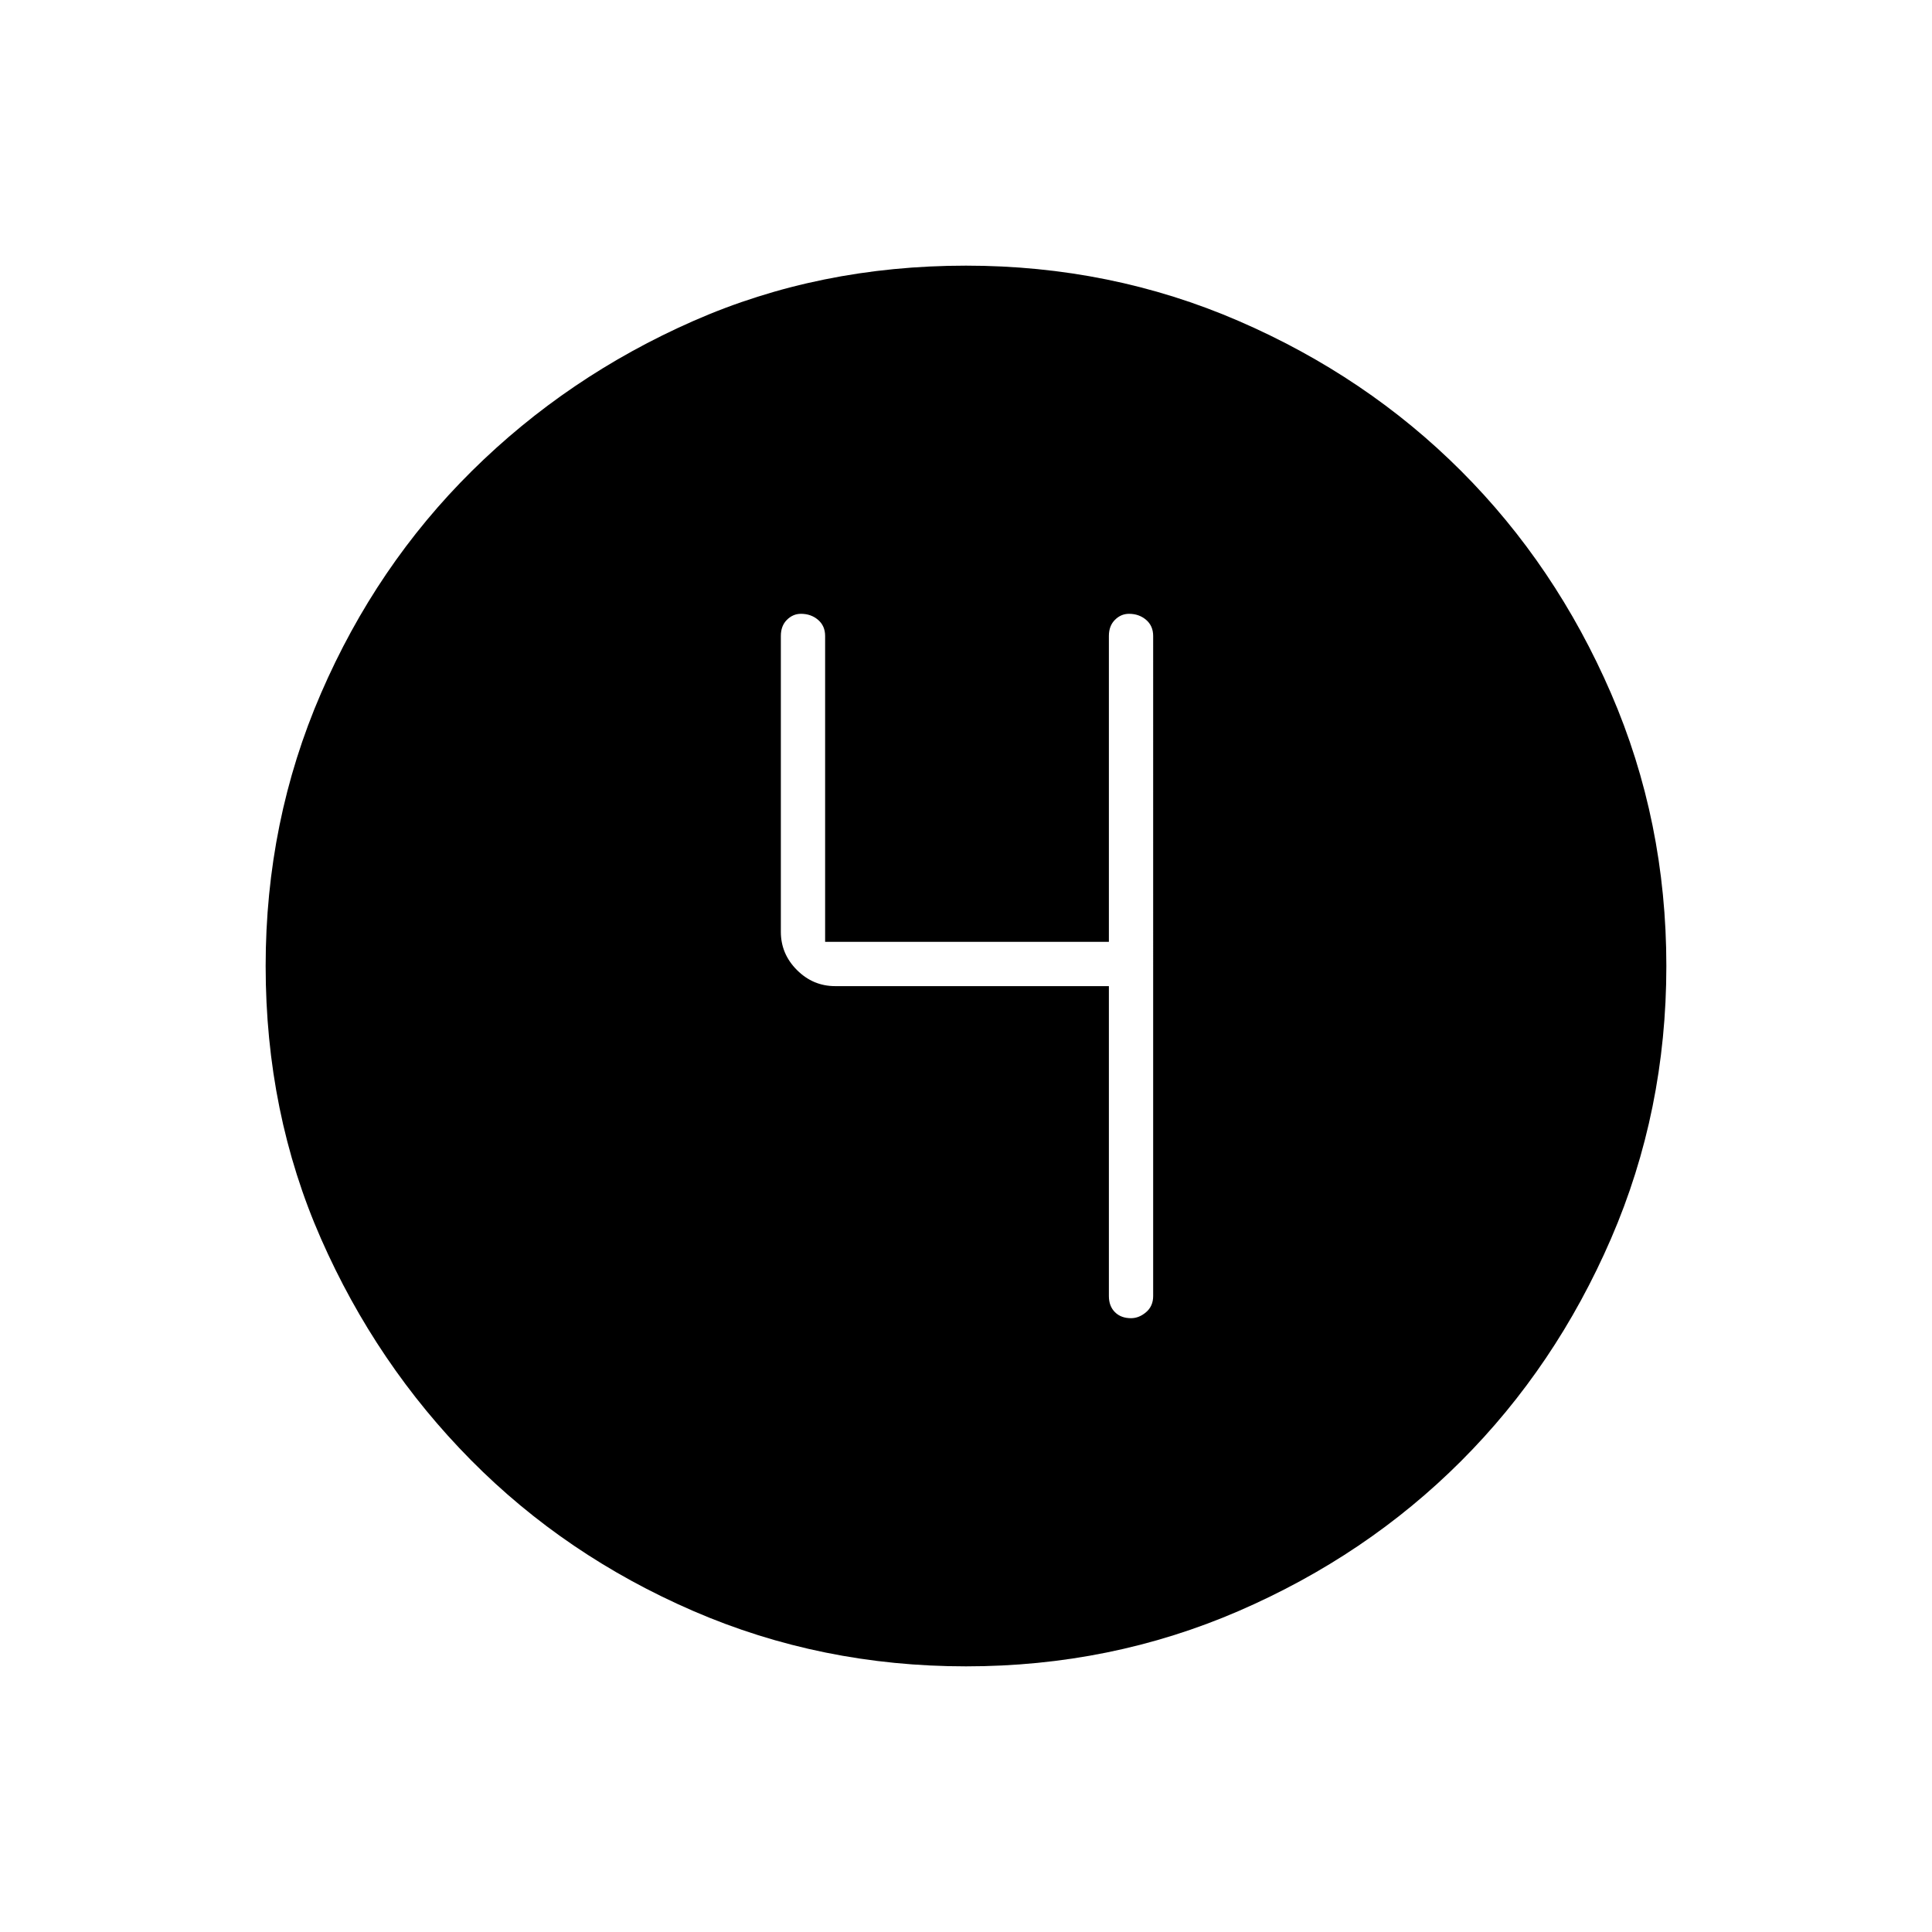 <svg xmlns="http://www.w3.org/2000/svg" width="48" height="48" viewBox="0 0 48 48"><path d="M24 41.4q-3.6 0-6.775-1.375-3.175-1.375-5.525-3.75-2.35-2.375-3.725-5.5T6.6 24q0-3.6 1.375-6.775 1.375-3.175 3.75-5.525 2.375-2.35 5.5-3.725T24 6.6q3.6 0 6.775 1.375Q33.95 9.35 36.3 11.7q2.35 2.35 3.725 5.525Q41.4 20.4 41.4 24q0 3.6-1.375 6.775Q38.65 33.95 36.3 36.3q-2.35 2.35-5.525 3.725Q27.6 41.4 24 41.4Zm3.55-16.9v7.7q0 .25.15.4.15.15.4.15.2 0 .375-.15t.175-.4V15.8q0-.25-.175-.4-.175-.15-.425-.15-.2 0-.35.15-.15.15-.15.4v7.6H20.5v-7.6q0-.25-.175-.4-.175-.15-.425-.15-.2 0-.35.15-.15.15-.15.4v7.35q0 .55.4.95.4.4.95.4Z"/></svg>